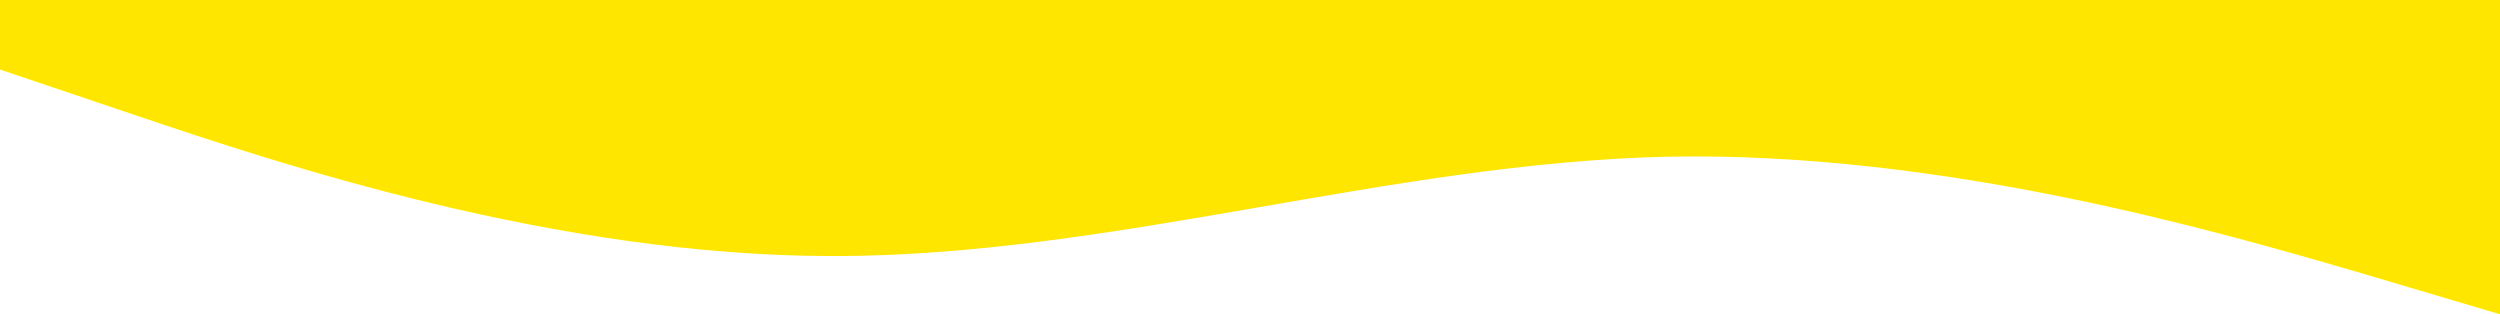 <svg width="1440" height="181" viewBox="0 0 1440 181" fill="none" xmlns="http://www.w3.org/2000/svg">
<path fill-rule="evenodd" clip-rule="evenodd" d="M1440 181L1360 157.27C1280 134.005 1120 87.01 960 90.267C800 93.99 640 147.499 480 147.499C320 147.499 160 93.99 80 67.003L0 40.015V0H80C160 0 320 0 480 0C640 0 800 0 960 0C1120 0 1280 0 1360 0H1440V181Z" fill="#FEE600"/>
</svg>
